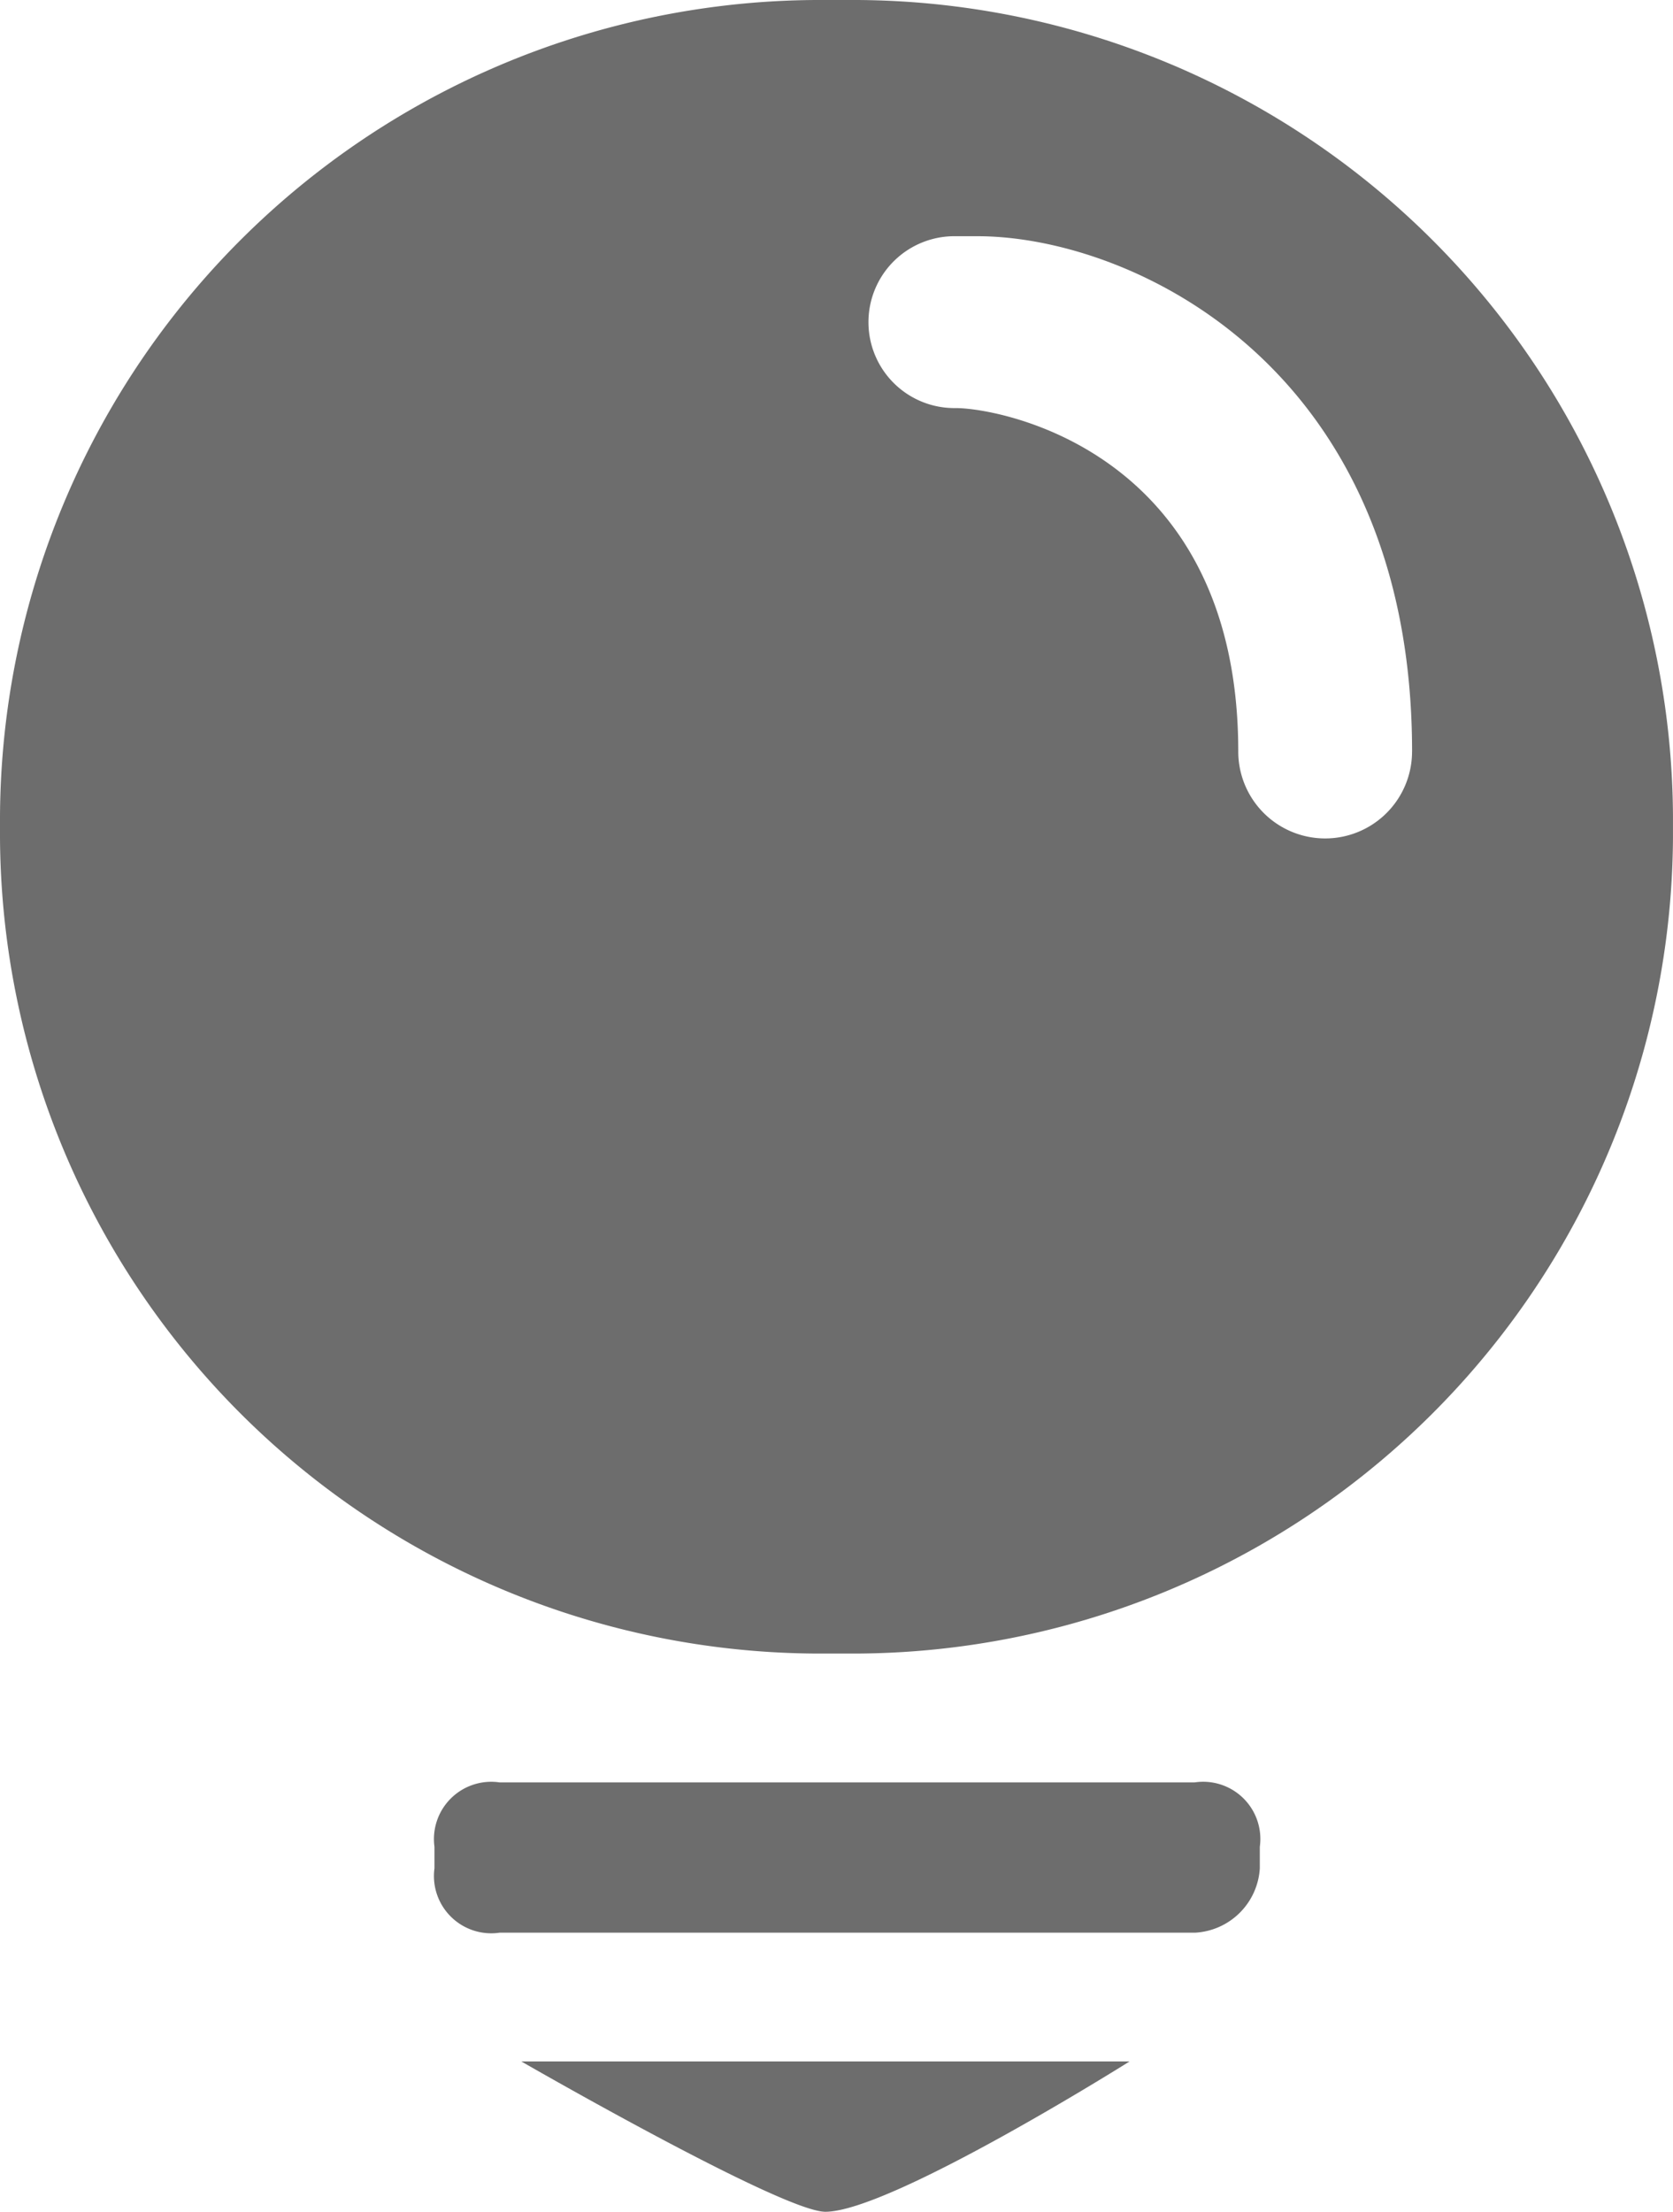 <svg xmlns="http://www.w3.org/2000/svg" width="70.947" height="93.782" viewBox="0 0 70.947 93.782">
  <path id="文案_1_" data-name="文案 (1)" d="M220.575,146.149H191.085a2.43,2.43,0,0,1-2.761-2.73v-.913a2.43,2.43,0,0,1,2.761-2.73h29.479a2.425,2.425,0,0,1,2.761,2.73v.913A2.909,2.909,0,0,1,220.575,146.149ZM205.835,64.2h-.924A34.79,34.79,0,0,0,169.9,98.8v.913a34.79,34.79,0,0,0,35.011,34.6h.924a34.79,34.79,0,0,0,35.011-34.6V98.8A34.79,34.79,0,0,0,205.835,64.2Zm23.946,31.866a3.685,3.685,0,0,1-7.37,0c0-12.747-10.131-14.563-11.978-14.563a3.644,3.644,0,1,1,0-7.287h.924C217.814,74.217,229.782,79.676,229.782,96.066Zm-37.773,55.543H217.8s-10.131,6.373-12.9,6.373C203.064,157.982,192.009,151.609,192.009,151.609Zm0,0" transform="translate(-169.9 -64.2)" fill="#6d6d6d"/>
</svg>
